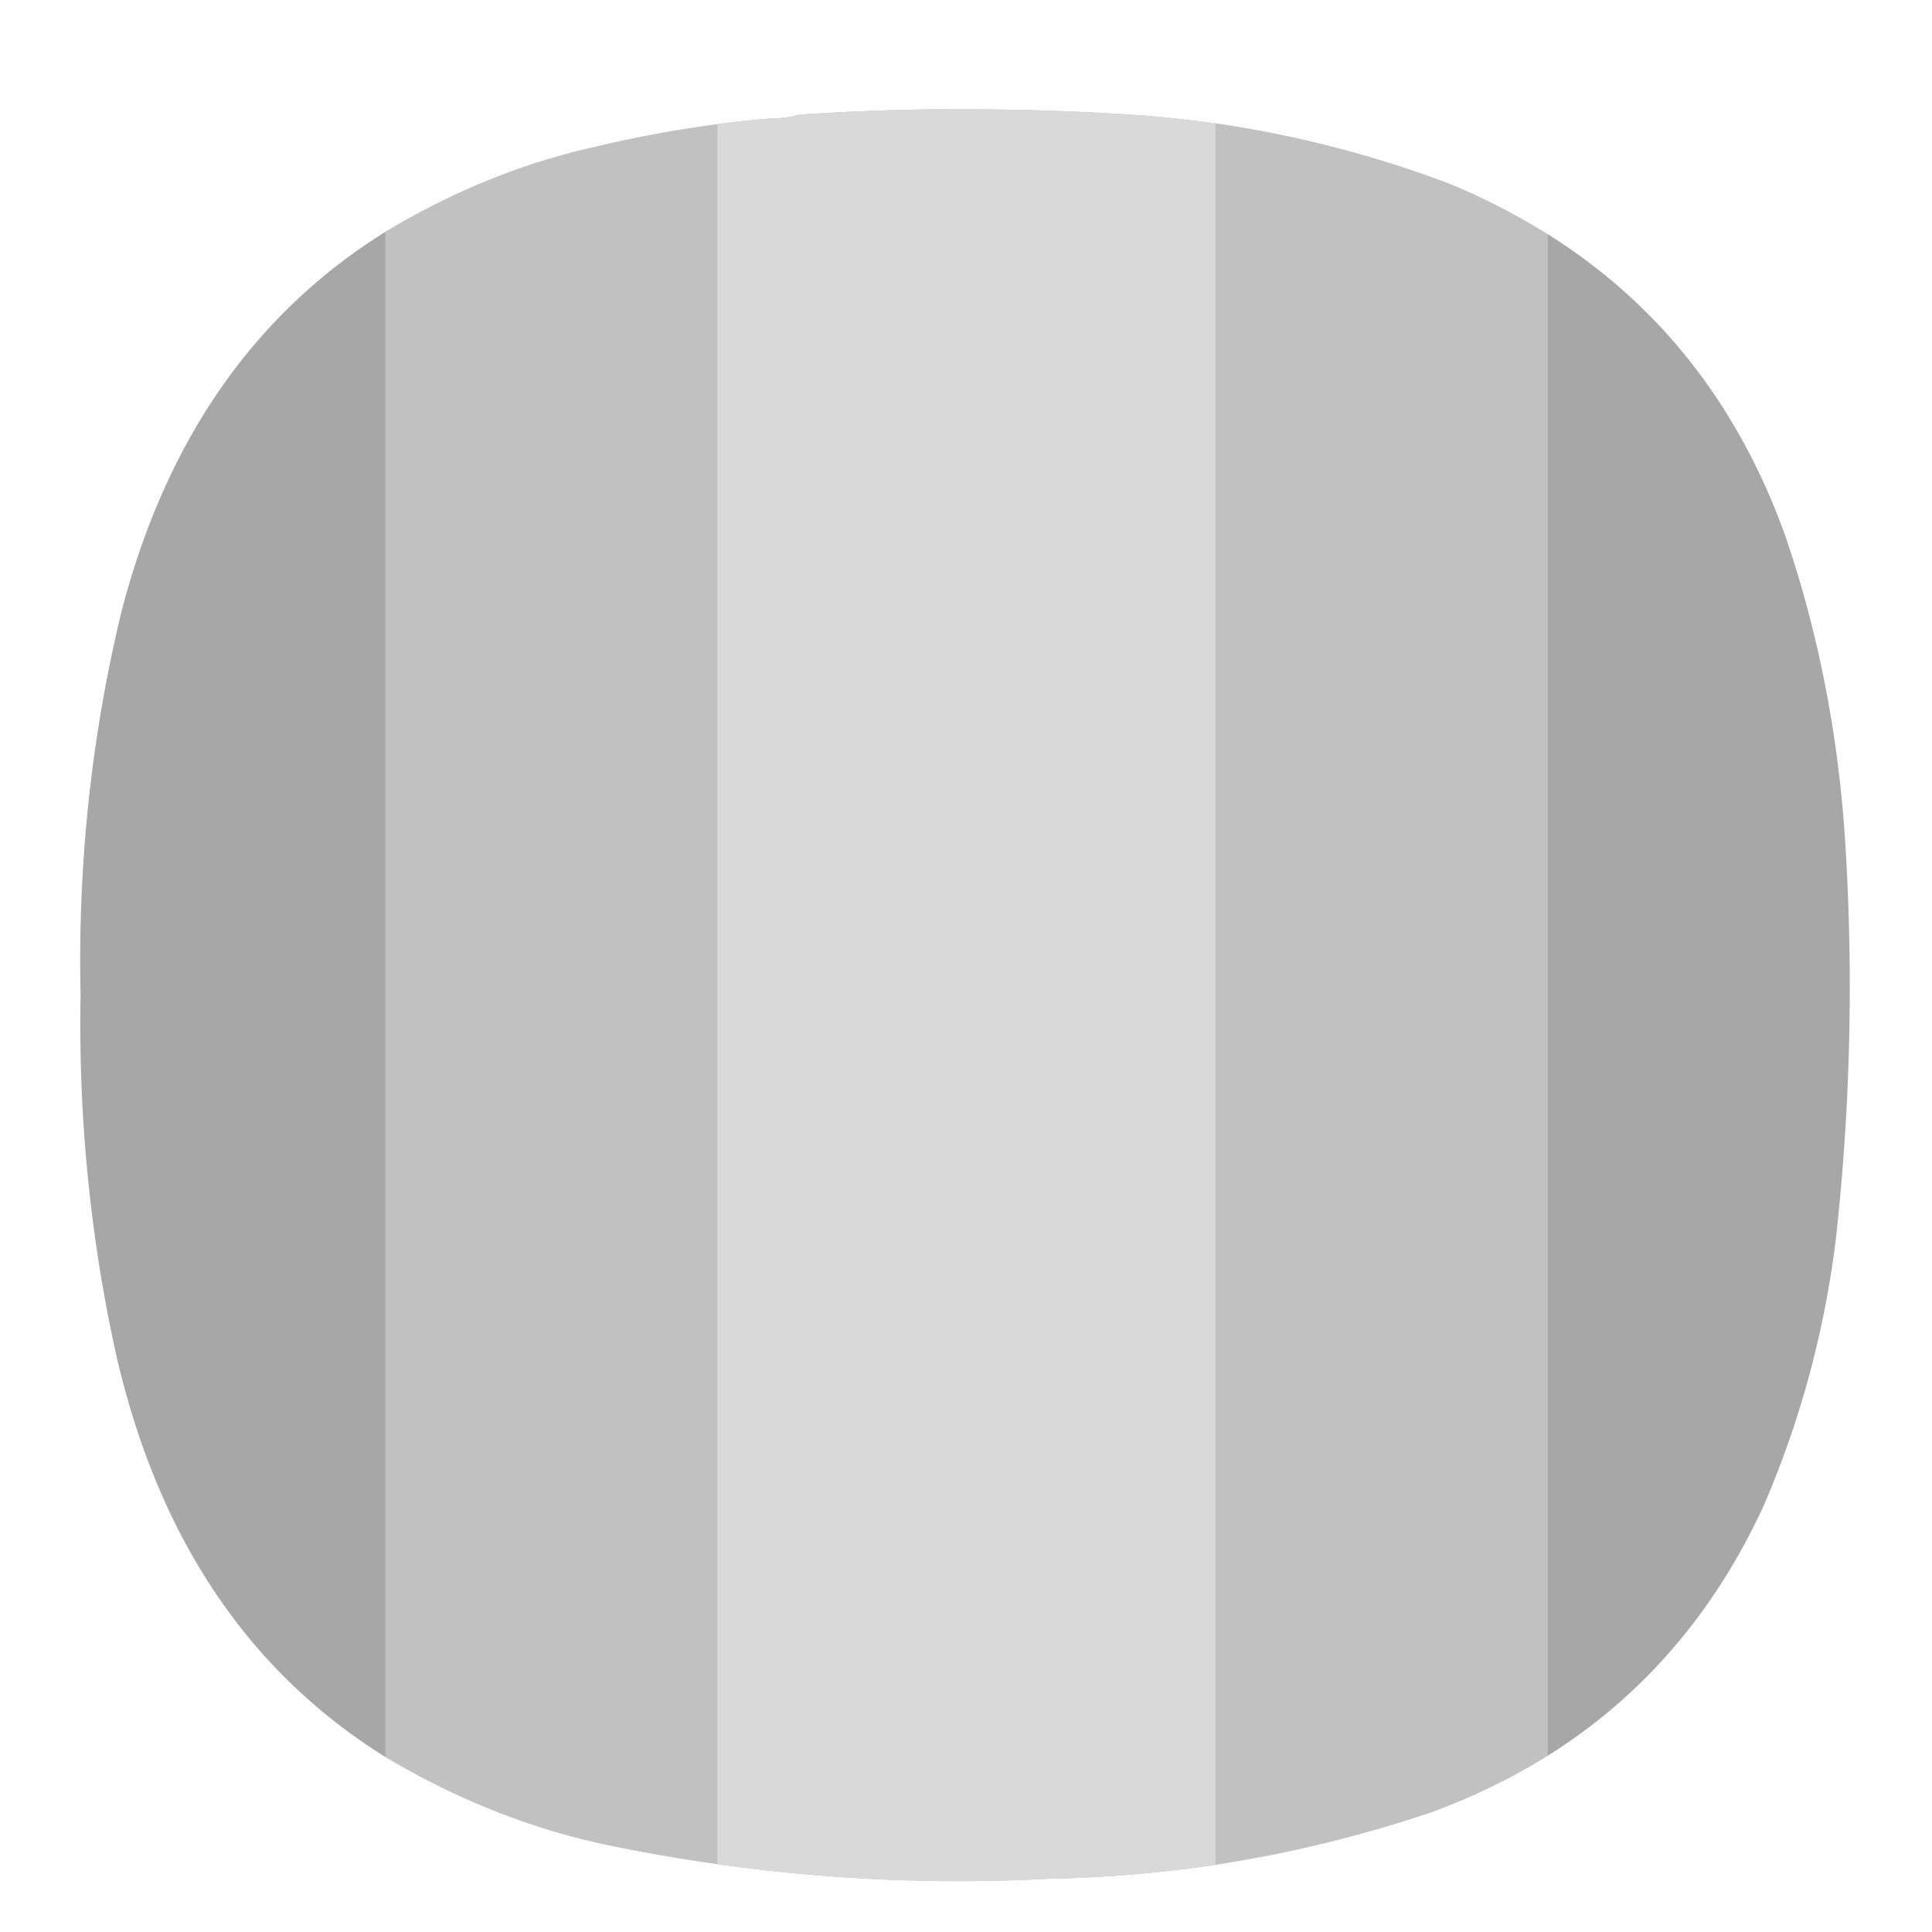 <svg width="24" height="24" version="1.1" viewBox="0 0 6.35 6.35" xmlns="http://www.w3.org/2000/svg" xmlns:xlink="http://www.w3.org/1999/xlink">
 <path transform="matrix(.378 0 0 .534 -.033 -151.09)" d="M3.44 284.366q-1.707.753-2.29 2.321a6.6 6.6 0 0 0-.362 2.374 6.8 6.8 0 0 0 .315 2.235q.55 1.672 2.337 2.459z" clip-path="url(#d)" style="fill:#a7a7a7"/>
 <path transform="matrix(.378 0 0 .534 -.033 -151.09)" d="M6.326 283.704q-.538.05-1.067.14a7.7 7.7 0 0 0-1.82.522v9.389a8 8 0 0 0 1.947.544q.47.069.94.115z" clip-path="url(#e)" style="fill:#c1c1c1"/>
 <path transform="matrix(.378 0 0 .534 -.033 -151.09)" d="M8.543 283.612q-.754-.002-1.507.034a1.2 1.2 0 0 1-.24.023q-.236.013-.47.035v10.71a21 21 0 0 0 2.872.09q.738-.01 1.458-.086V283.7q-.302-.03-.608-.048a32 32 0 0 0-1.505-.039z" clip-path="url(#f)" style="fill:#bbbbbb"/>
 <path transform="matrix(.378 0 0 .534 -.033 -151.09)" d="M10.654 283.7v10.718a15 15 0 0 0 1.879-.323q.545-.142 1.009-.347v-9.368a7 7 0 0 0-.85-.309 13 13 0 0 0-2.038-.372z" clip-path="url(#g)" style="fill:#c1c1c1"/>
 <path transform="matrix(.378 0 0 .534 -.033 -151.09)" d="M13.542 284.38v9.368q1.233-.546 1.882-1.542.48-.79.627-1.645a10 10 0 0 0 .08-2.443 5.4 5.4 0 0 0-.528-1.895q-.618-1.203-2.061-1.843" clip-path="url(#h)" style="fill:#a7a7a7"/>
 <path transform="matrix(.378 0 0 .534 -.033 -151.09)" d="M8.543 283.612q-.754-.002-1.507.034a1.2 1.2 0 0 1-.24.023q-.236.013-.47.035v10.71a21 21 0 0 0 2.872.09q.738-.01 1.458-.086V283.7q-.302-.03-.608-.048a32 32 0 0 0-1.505-.039z" clip-path="url(#f)" style="fill:#d9d9d9"/>
</svg>
